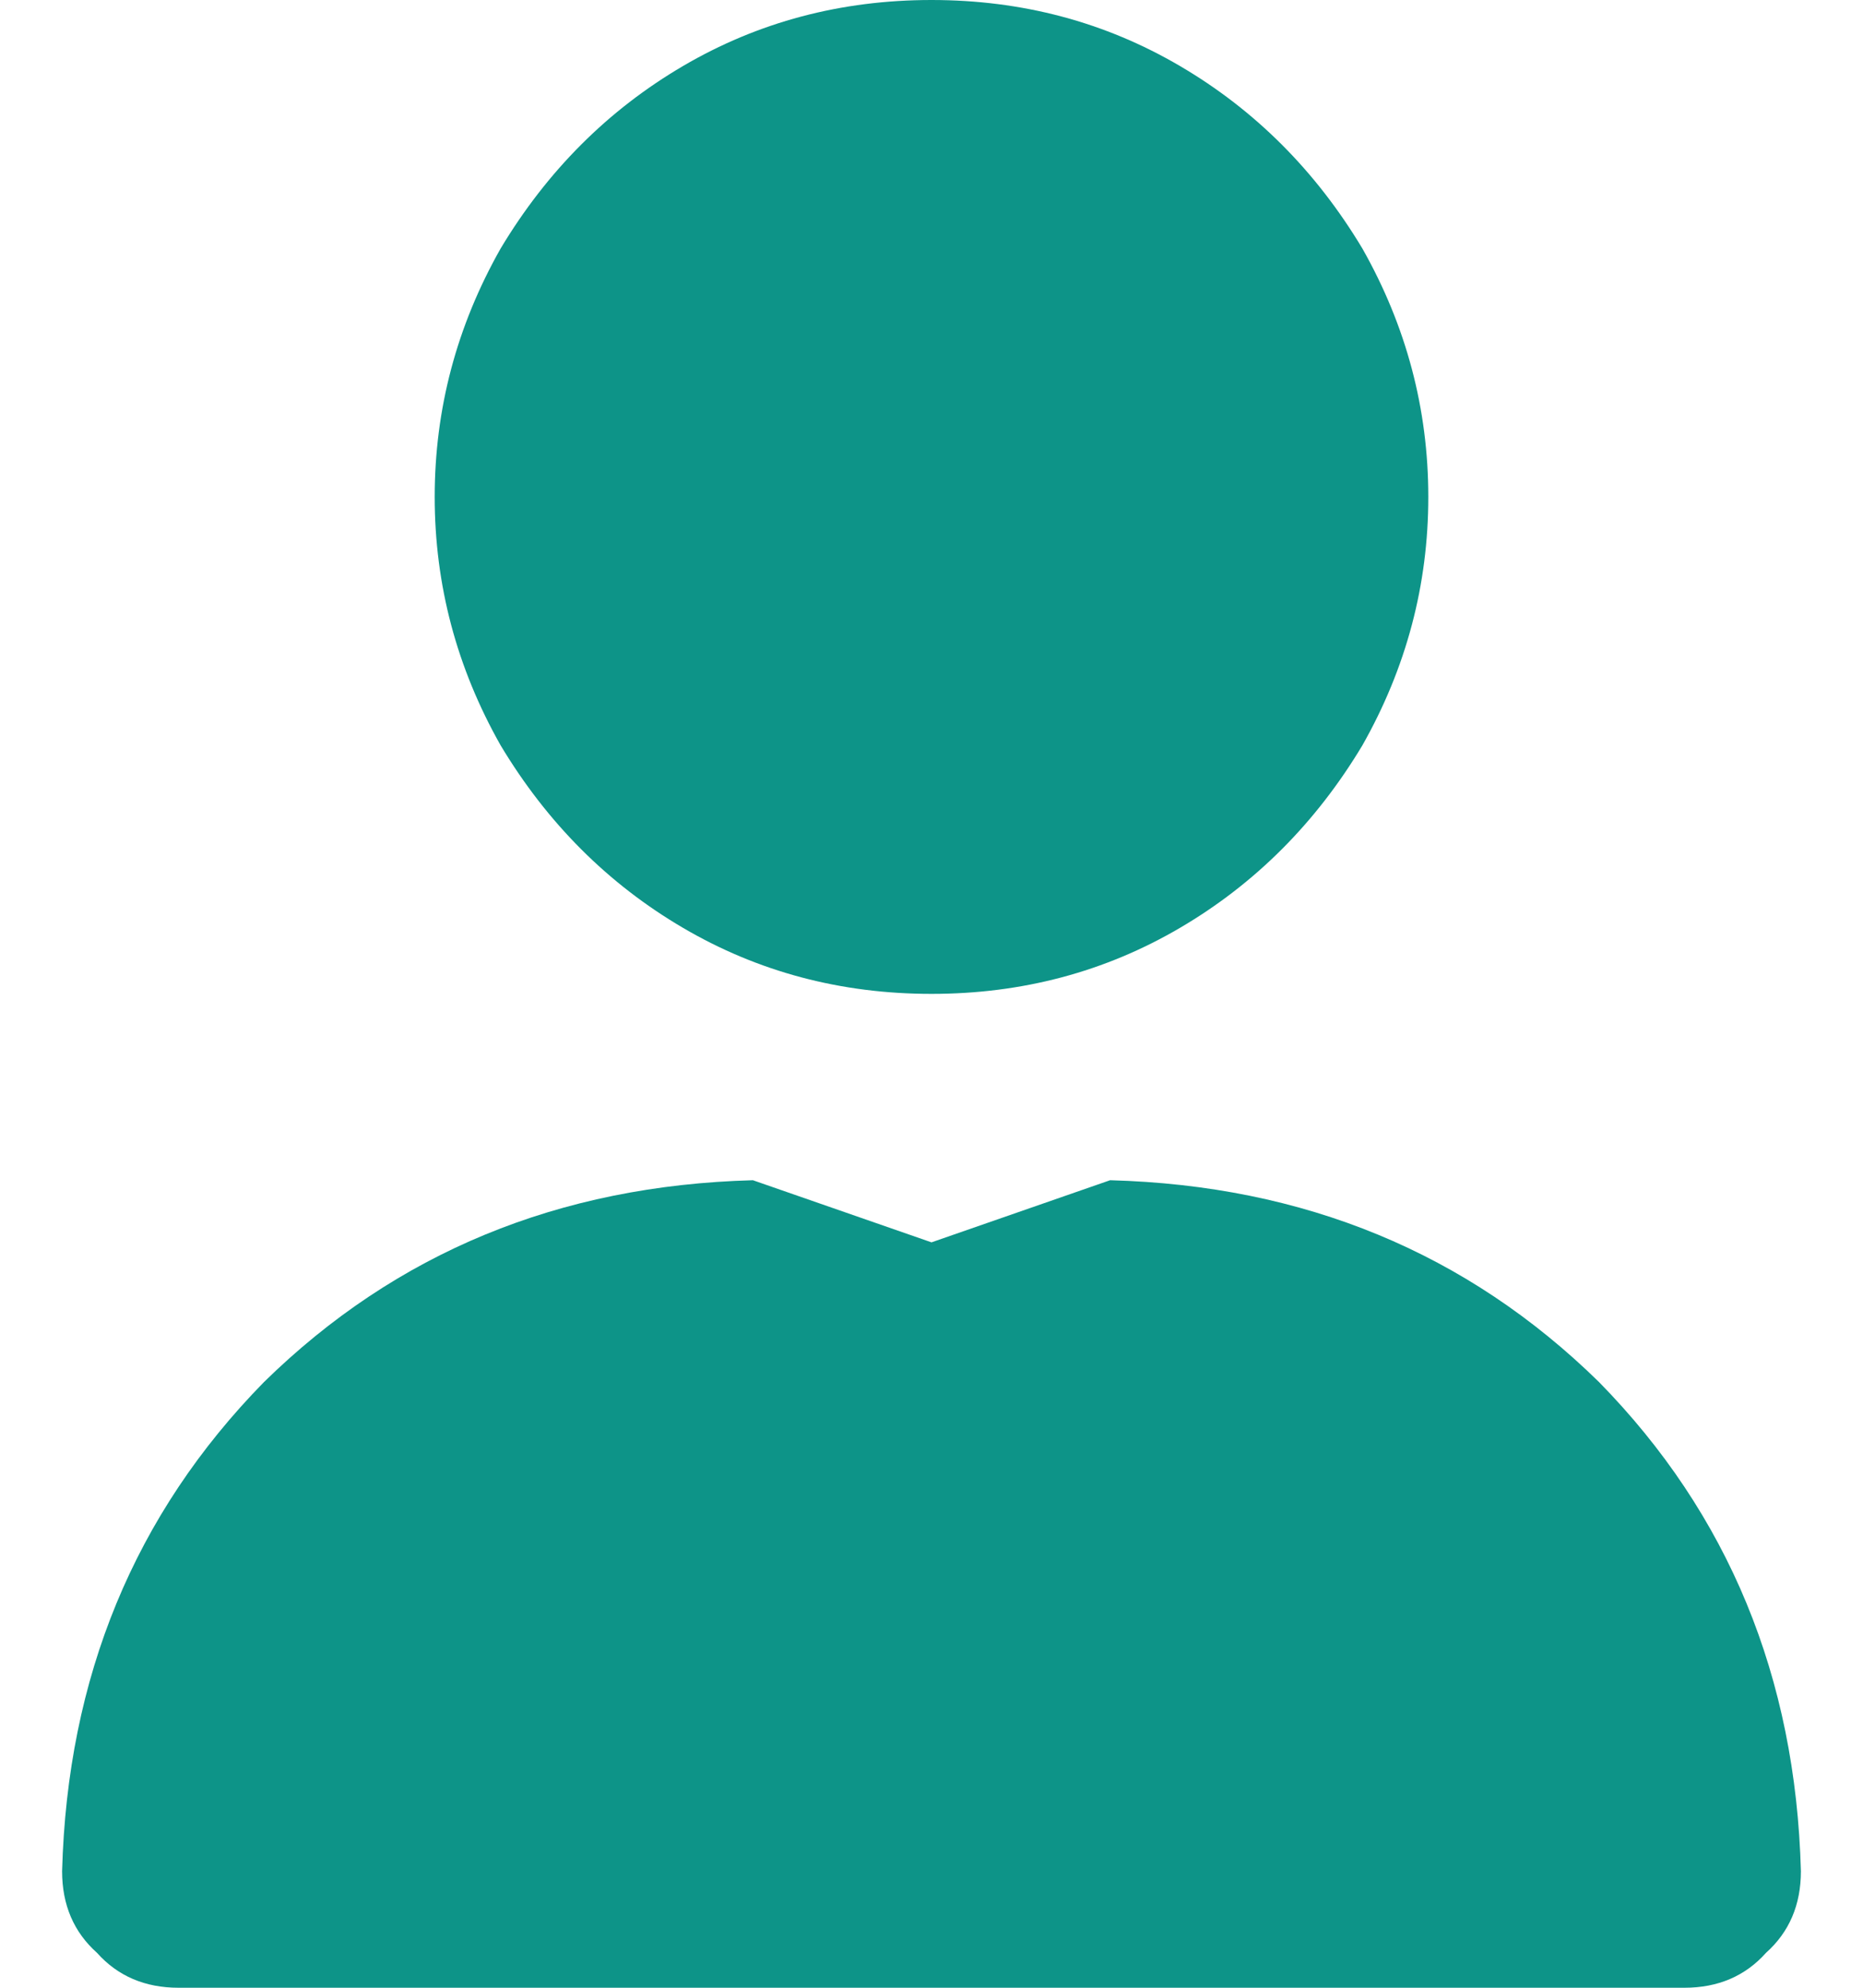 <svg width="15" height="16" viewBox="0 0 15 16" fill="none" xmlns="http://www.w3.org/2000/svg">
<path d="M7.5 8C8.229 8 8.896 7.823 9.5 7.469C10.104 7.115 10.594 6.625 10.969 6C11.323 5.375 11.5 4.708 11.5 4C11.5 3.292 11.323 2.625 10.969 2C10.594 1.375 10.104 0.885 9.5 0.531C8.896 0.177 8.229 0 7.5 0C6.771 0 6.104 0.177 5.5 0.531C4.896 0.885 4.406 1.375 4.031 2C3.677 2.625 3.5 3.292 3.5 4C3.5 4.708 3.677 5.375 4.031 6C4.406 6.625 4.896 7.115 5.5 7.469C6.104 7.823 6.771 8 7.5 8ZM6.062 9.5C4.5 9.542 3.188 10.083 2.125 11.125C1.083 12.188 0.542 13.5 0.5 15.062C0.5 15.333 0.594 15.552 0.781 15.719C0.948 15.906 1.167 16 1.438 16H13.562C13.833 16 14.052 15.906 14.219 15.719C14.406 15.552 14.5 15.333 14.5 15.062C14.458 13.5 13.917 12.188 12.875 11.125C11.812 10.083 10.5 9.542 8.938 9.5L7.5 10L6.062 9.5Z" fill="#0D9488"/>
</svg>
